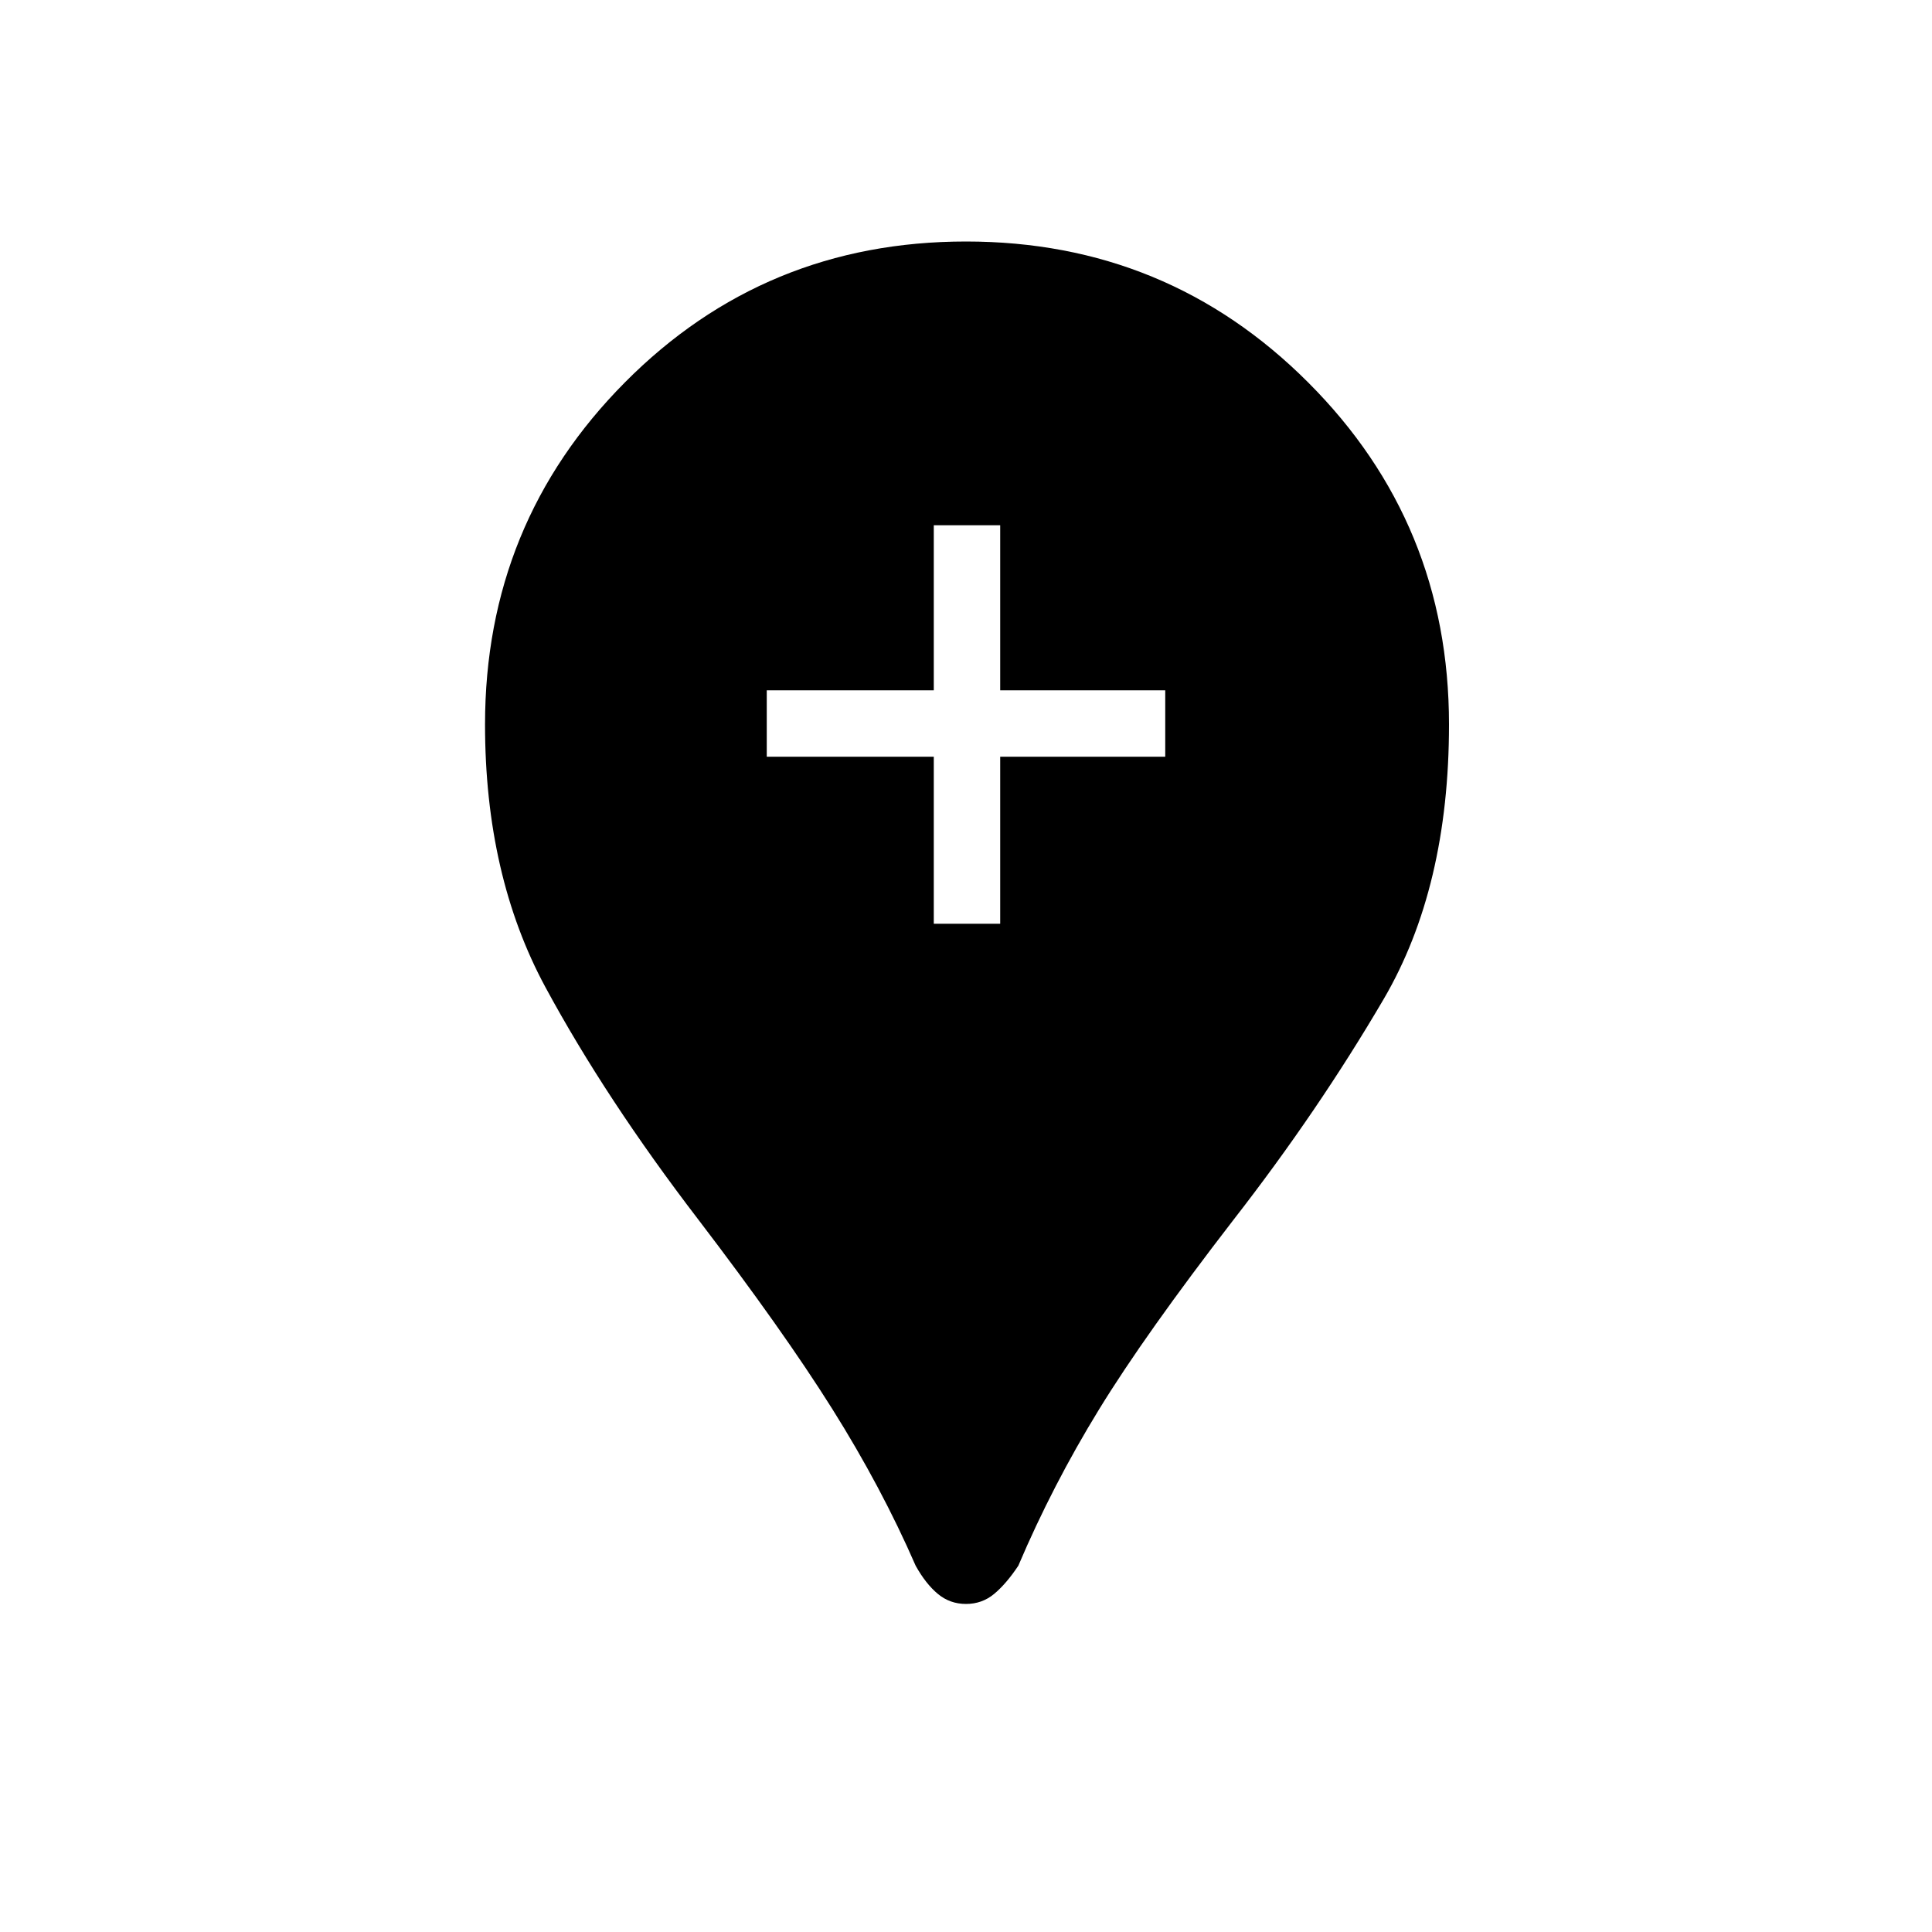 <svg xmlns="http://www.w3.org/2000/svg" height="40" width="40"><path d="M20 33.208Q19.667 33.208 19.417 33Q19.167 32.792 18.958 32.417Q18.25 30.792 17.229 29.167Q16.208 27.542 14.458 25.25Q12.542 22.75 11.292 20.438Q10.042 18.125 10.042 15Q10.042 10.833 12.938 7.917Q15.833 5 20 5Q24.167 5 27.083 7.917Q30 10.833 30 15Q30 18.375 28.646 20.688Q27.292 23 25.542 25.25Q23.708 27.625 22.75 29.188Q21.792 30.75 21.083 32.417Q20.833 32.792 20.583 33Q20.333 33.208 20 33.208ZM19.333 19.125H20.708V15.667H24.125V14.292H20.708V10.875H19.333V14.292H15.875V15.667H19.333Z"/></svg>